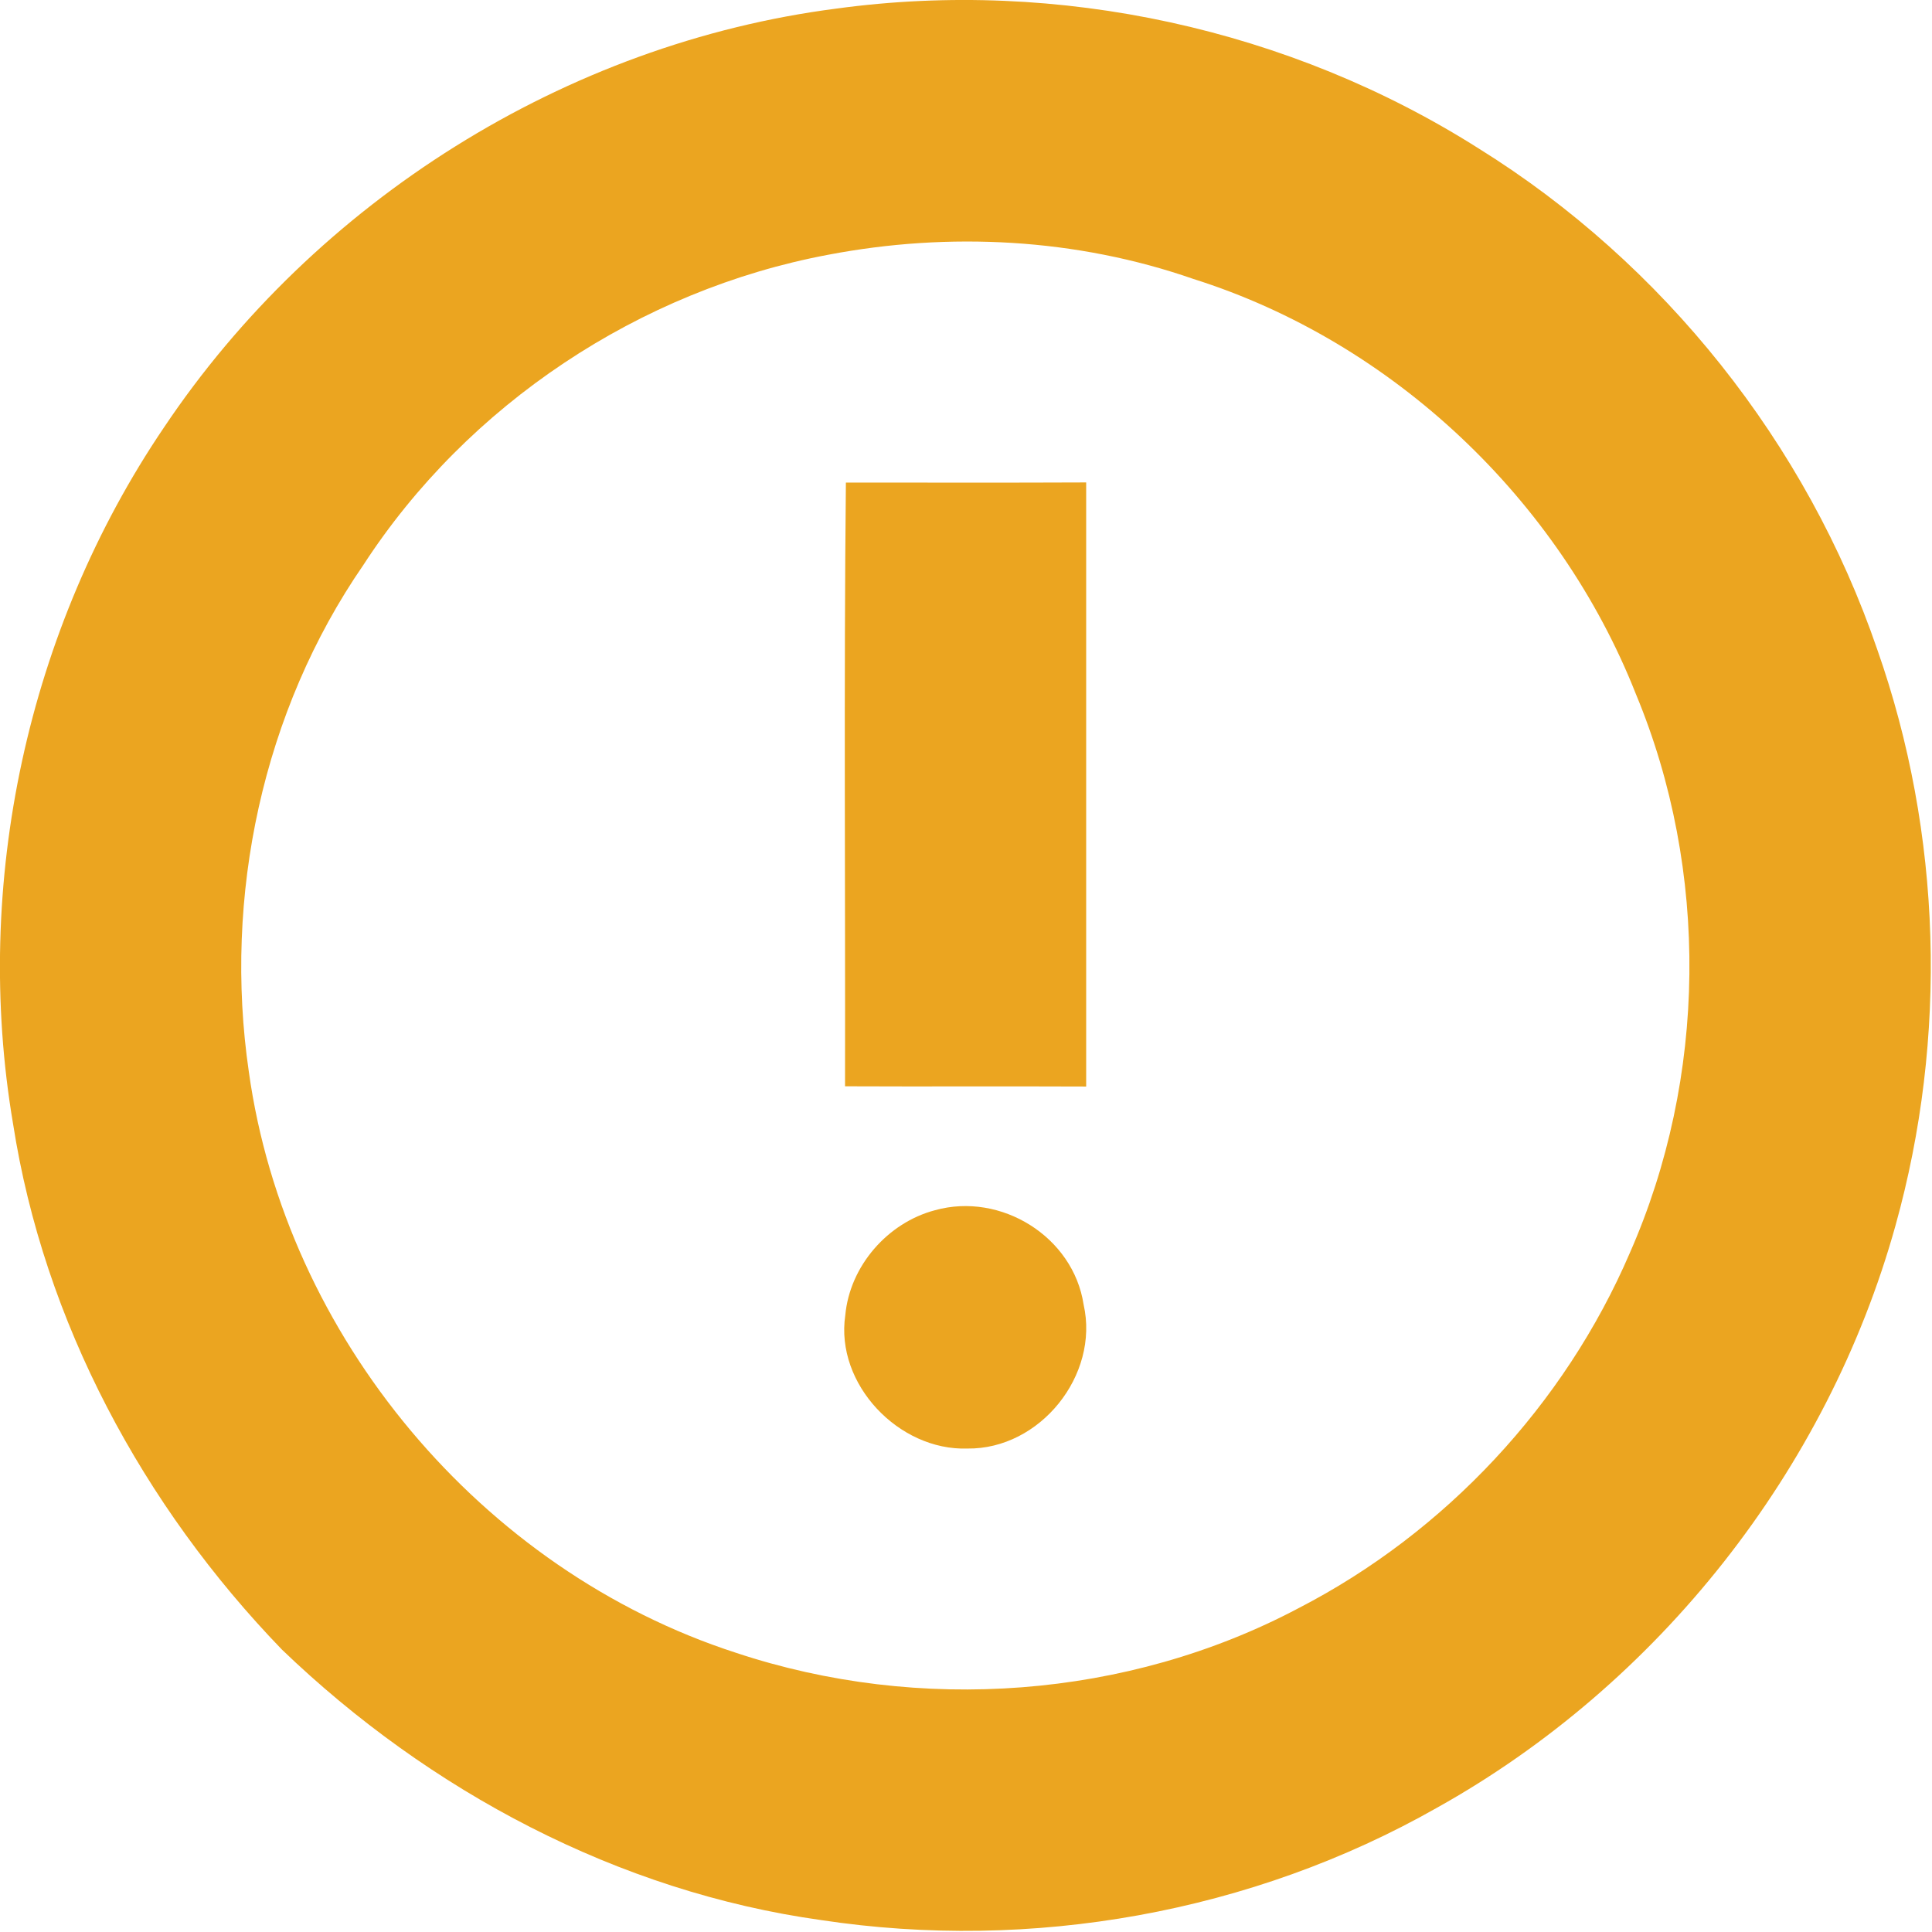 <svg width="100%" height="100%" viewBox="0 0 1024 1024" version="1.1" xmlns="http://www.w3.org/2000/svg" xmlns:xlink="http://www.w3.org/1999/xlink" xml:space="preserve" xmlns:serif="http://www.serif.com/" style="fill-rule:evenodd;clip-rule:evenodd;stroke-linejoin:round;stroke-miterlimit:2;">
	<g transform="matrix(1,0,0,1,0,-1133.4)">
		<g id="yellow" transform="matrix(1,0,0,1,0,1133.4)">
			<rect x="0" y="0" width="1024" height="1024" style="fill:none;"/>
			<clipPath id="_clip1">
				<rect x="0" y="0" width="1024" height="1024"/>
			</clipPath>
			<g clip-path="url(#_clip1)">
				<g transform="matrix(6.432,0,0,6.432,-2381.42,-737.14)">
					<path d="M439.19,115.31C457.46,112.82 476.54,116.97 492.11,126.85C507.33,136.32 519.14,151.16 524.94,168.13C530.28,183.3 530.76,200.12 526.44,215.6C520.83,235.75 506.9,253.4 488.64,263.58C473.41,272.23 455.23,275.45 437.93,272.83C421.18,270.5 405.6,262.19 393.48,250.54C382.04,238.7 373.86,223.54 371.32,207.2C367.97,187.43 372.5,166.45 383.75,149.84C396.24,131.18 416.88,118.18 439.19,115.31M438.48,135.6C422.97,138.51 408.78,147.92 400.19,161.16C391.88,173.2 388.64,188.49 390.75,202.92C393.79,224.74 409.92,244.01 430.89,250.8C445.99,255.82 463.15,254.59 477.24,247.13C489.33,240.9 499.18,230.35 504.55,217.85C510.91,203.41 511.11,186.37 505.05,171.8C498.73,155.78 485.03,142.78 468.58,137.59C458.95,134.24 448.47,133.69 438.48,135.6Z" style="fill:rgb(235,165,32);fill-rule:nonzero;"/>
				</g>
				<g transform="matrix(6.432,0,0,6.432,-2381.42,-737.14)">
					<path d="M439.95,154.37C446.55,154.37 453.15,154.39 459.75,154.36L459.75,204.14C453.13,204.11 446.5,204.15 439.88,204.12C439.91,187.53 439.78,170.95 439.95,154.37Z" style="fill:rgb(235,165,32);fill-rule:nonzero;"/>
				</g>
				<g transform="matrix(6.432,0,0,6.432,-2381.42,-737.14)">
					<path d="M447.3,214.33C452.72,212.82 458.69,216.51 459.54,222.11C460.86,227.93 455.94,234.05 449.96,233.97C444.31,234.16 439.06,228.66 439.9,222.99C440.27,218.94 443.38,215.36 447.3,214.33Z" style="fill:rgb(235,165,32);fill-rule:nonzero;"/>
				</g>
			</g>
		</g>
	</g>
</svg>